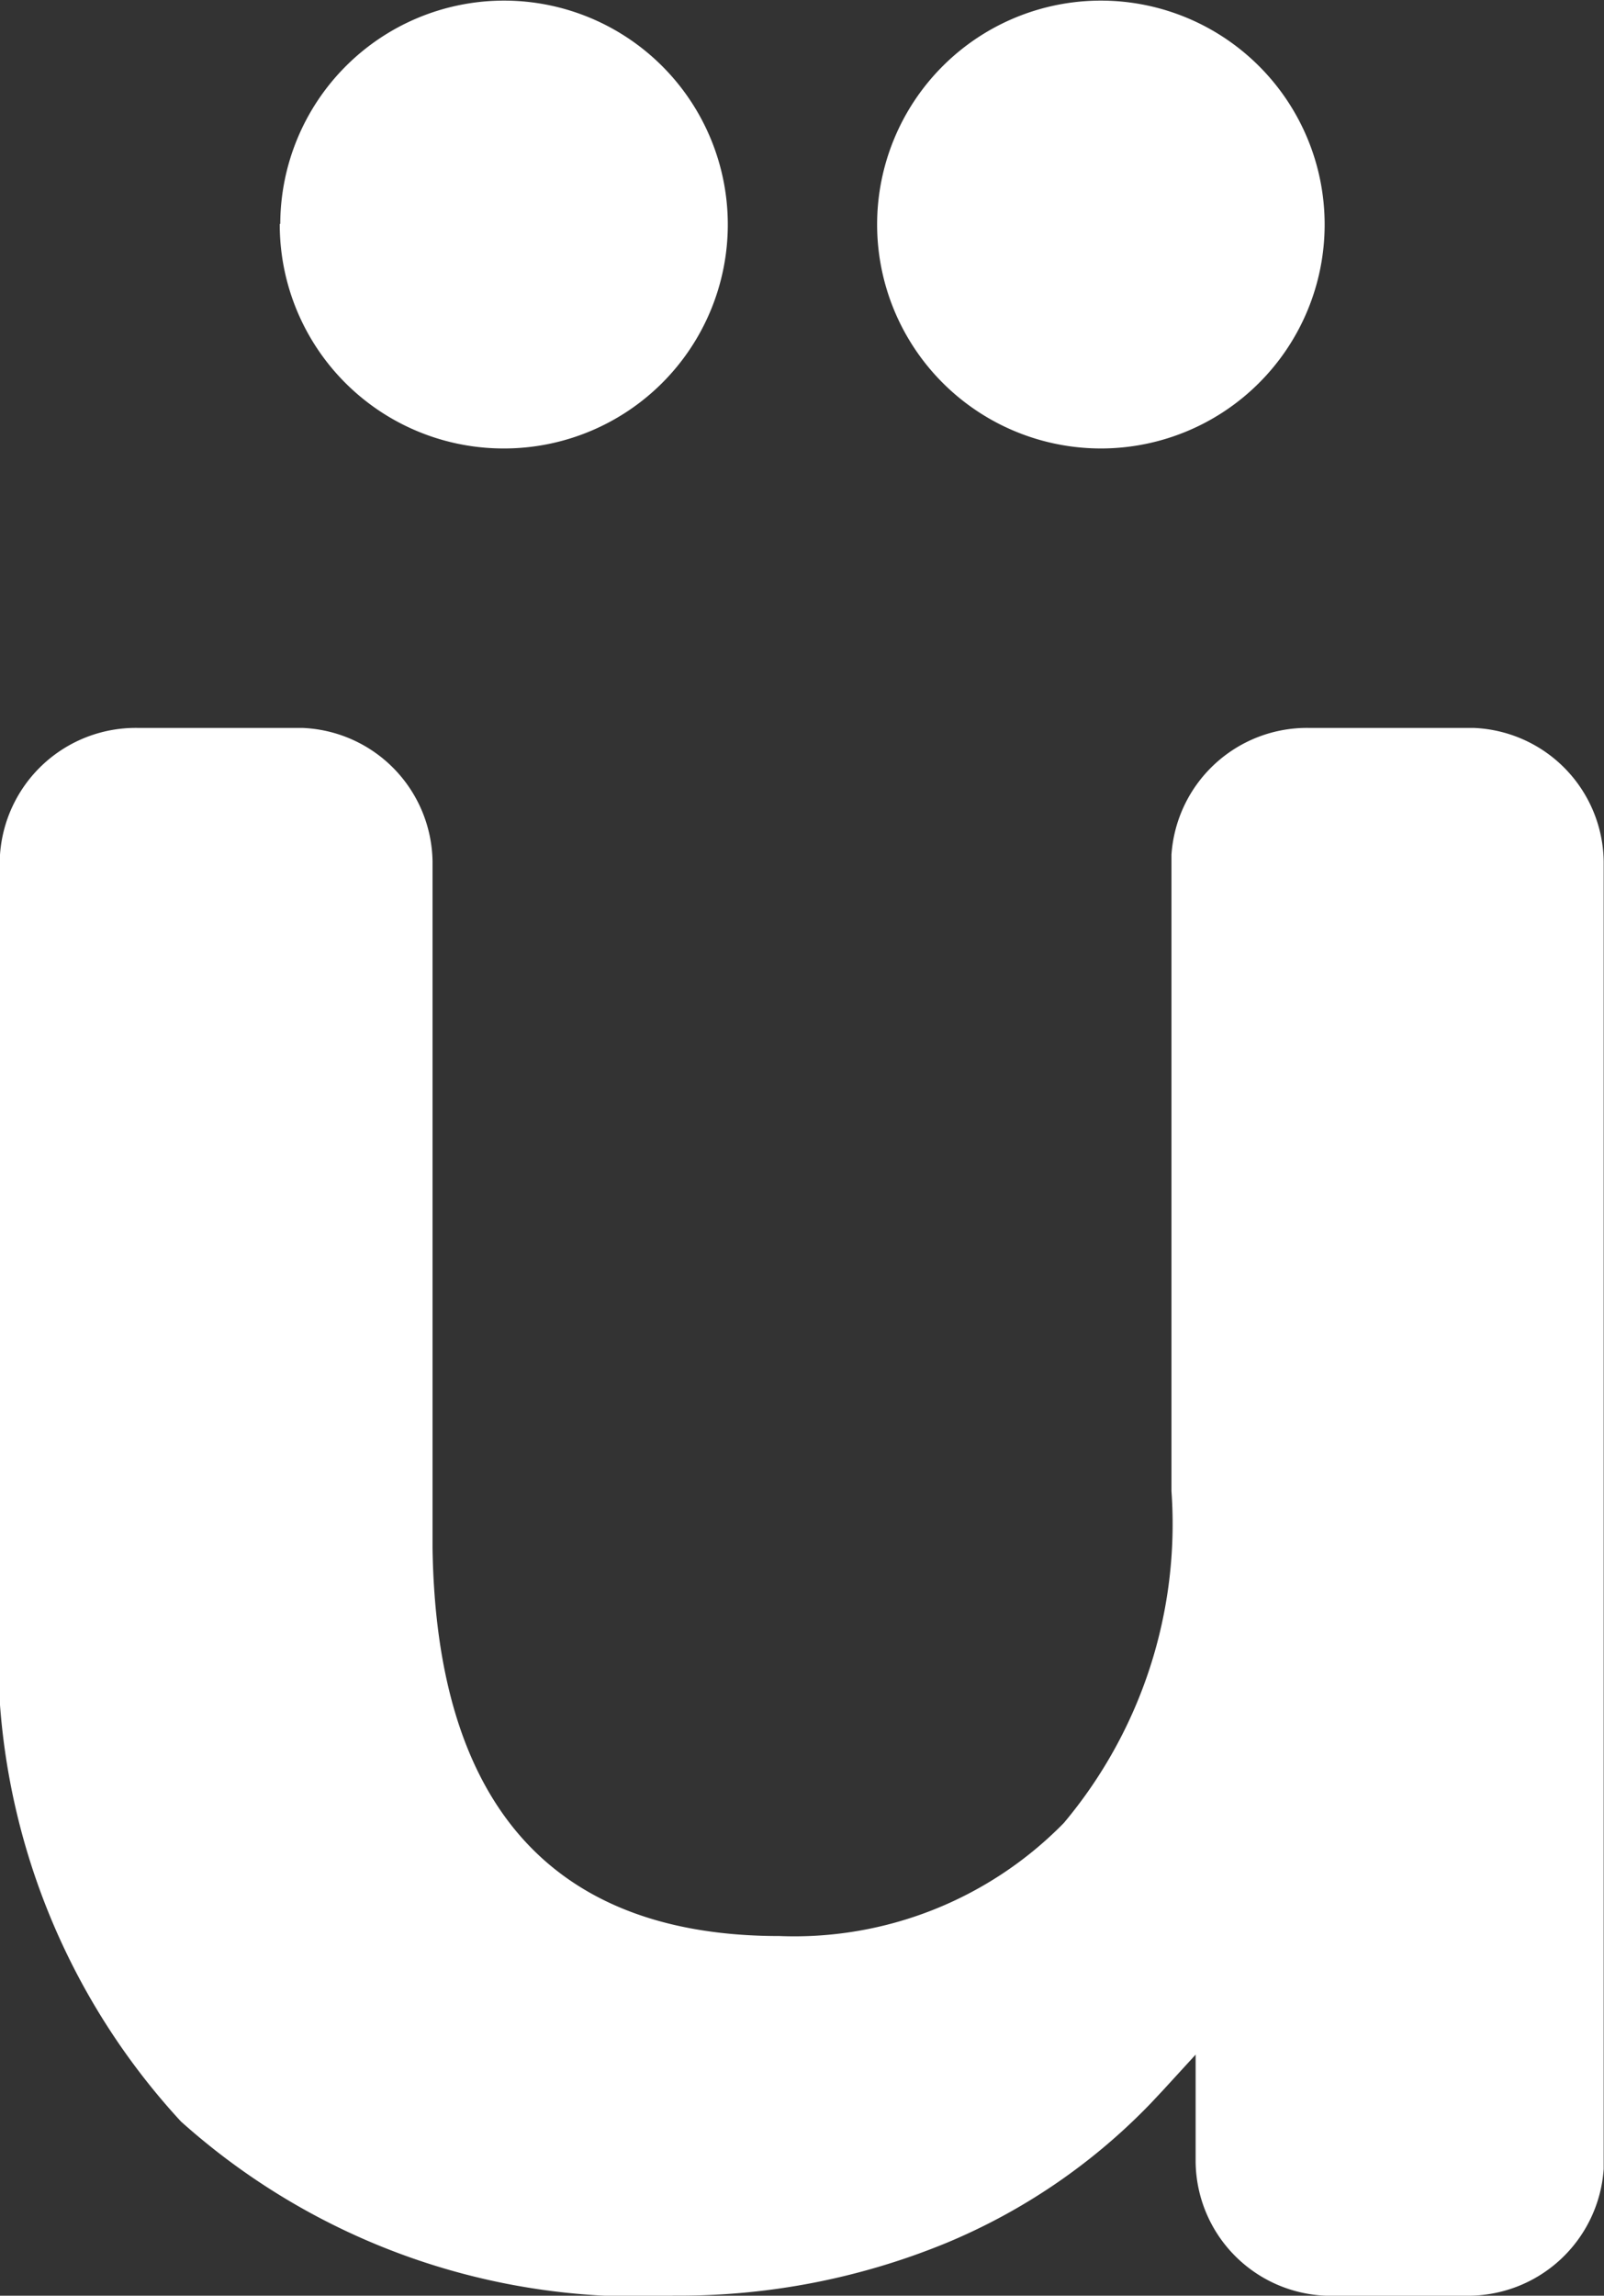 <svg xmlns="http://www.w3.org/2000/svg" width="15.727" height="22.493" viewBox="0 0 15.727 22.493">
  <rect x="0" y="0" width="15.727" height="22.493" fill="#333333" stroke="none"/>
  <path id="Combined_Shape" data-name="Combined Shape" d="M13.073,22.493l-.072,0a1.327,1.327,0,0,1-1.278-1.31V20.131l-.318.347-.121.129a5.951,5.951,0,0,1-2,1.367,6.876,6.876,0,0,1-2.676.518,6.719,6.719,0,0,1-4.834-1.706A6.756,6.756,0,0,1,0,15.7V8.444l0-.069A1.334,1.334,0,0,1,1.35,7.132H2.891l.072,0a1.329,1.329,0,0,1,1.278,1.31v6.727c.038,2.521,1.182,3.8,3.4,3.8a3.7,3.7,0,0,0,2.79-1.108,4.555,4.555,0,0,0,1.055-3.252V8.444l0-.069a1.332,1.332,0,0,1,1.347-1.243h1.542l.072,0a1.328,1.328,0,0,1,1.277,1.31V21.181l0,.069a1.332,1.332,0,0,1-1.347,1.243ZM8.6,2.194a2.194,2.194,0,1,1,2.194,2.2A2.195,2.195,0,0,1,8.6,2.194Zm-5.852,0a2.194,2.194,0,1,1,2.194,2.2A2.194,2.194,0,0,1,2.743,2.194Z" fill="#ffffff"/>
</svg>
